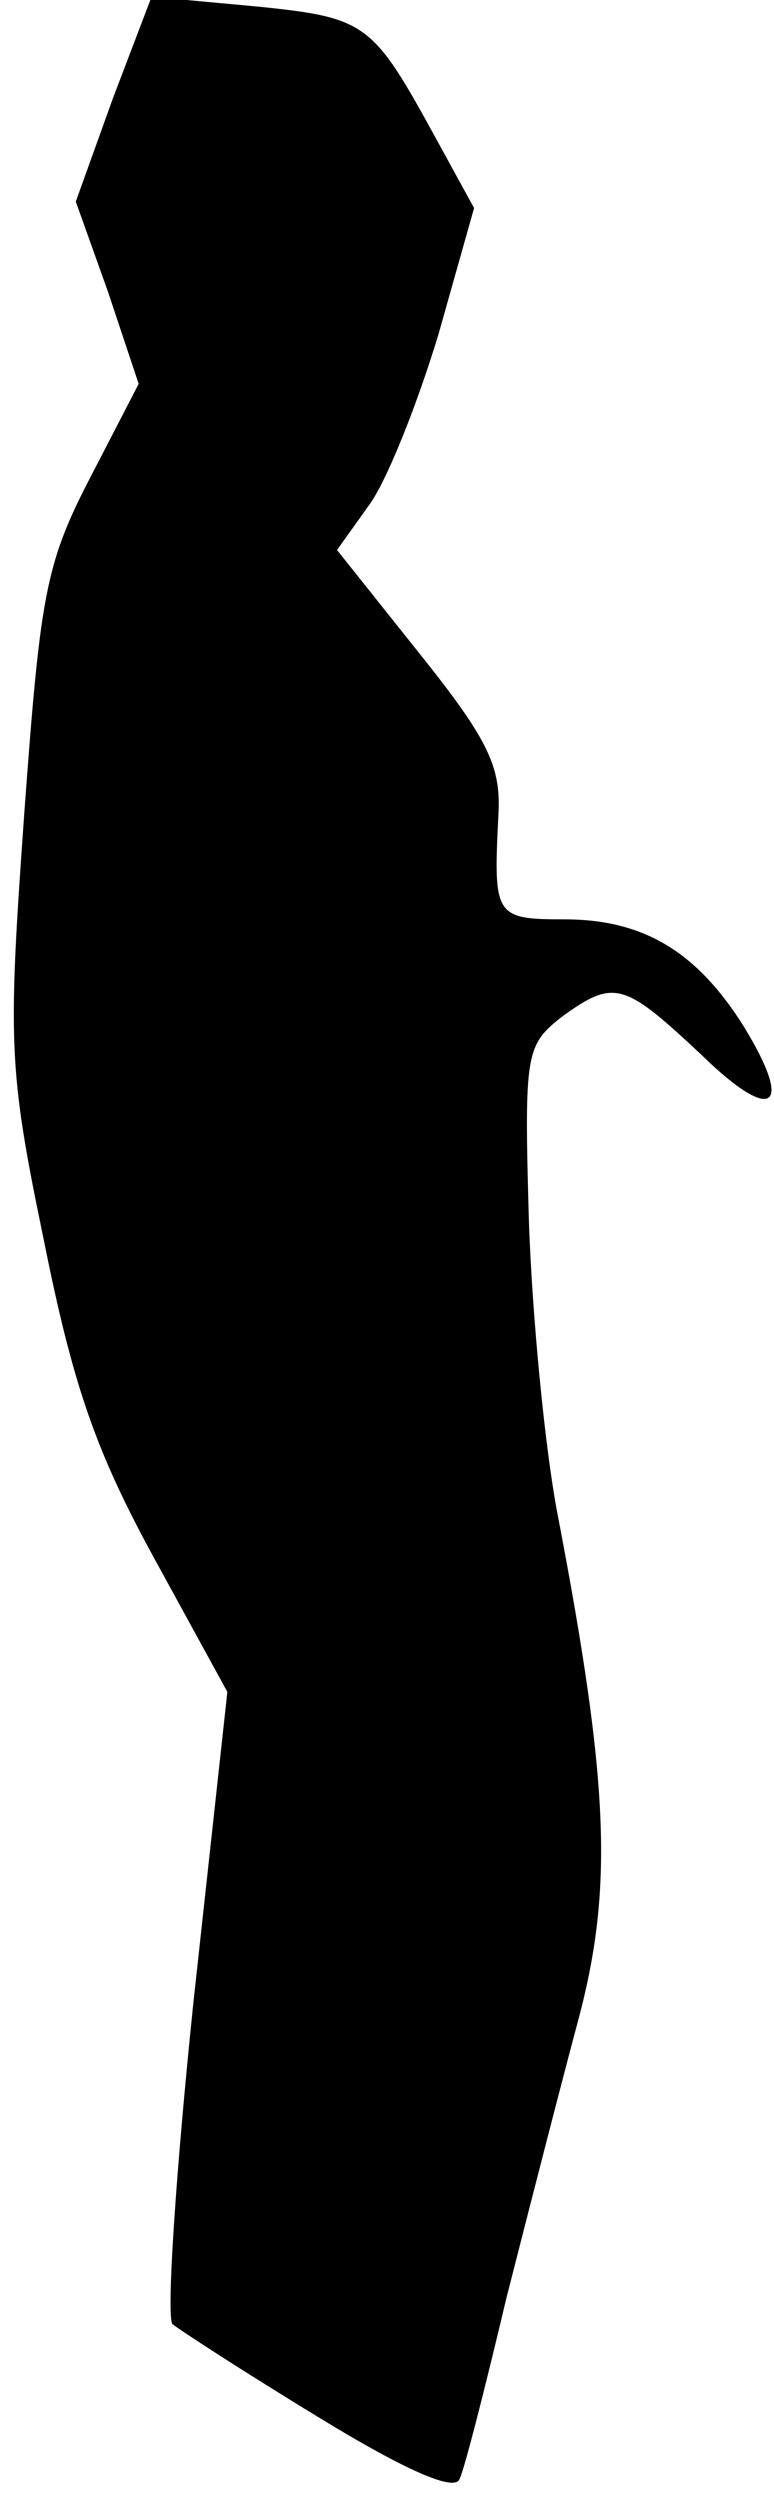 <?xml version="1.0" standalone="no"?>
<!DOCTYPE svg PUBLIC "-//W3C//DTD SVG 20010904//EN"
 "http://www.w3.org/TR/2001/REC-SVG-20010904/DTD/svg10.dtd">
<svg version="1.0" xmlns="http://www.w3.org/2000/svg"
 width="48pt" height="155pt" viewBox="0 0 48 155"
 preserveAspectRatio="xMidYMid meet">
<g transform="translate(0,155) scale(0.1,-0.1)"
fill="#000000" stroke="none">
<path fill="#000000" stroke="none" d="M70 1489 l-23 -64 20 -56 19 -57 -30
-58 c-28 -54 -31 -73 -41 -209 -10 -141 -10 -157 12 -263 18 -90 32 -131 68
-197 l46 -84 -21 -192 c-11 -106 -17 -196 -13 -200 5 -4 45 -30 91 -58 54 -33
84 -46 87 -38 3 6 16 57 29 112 14 55 34 133 45 174 21 80 19 144 -13 311 -8
41 -16 124 -18 183 -3 105 -2 109 21 127 32 23 38 21 86 -24 44 -43 58 -34 26
18 -29 46 -62 66 -111 66 -43 0 -44 2 -41 63 2 31 -5 47 -49 102 l-51 64 20
28 c11 15 30 63 43 106 l22 78 -23 42 c-40 73 -43 76 -112 83 l-65 6 -24 -63z"/>
</g>
</svg>
